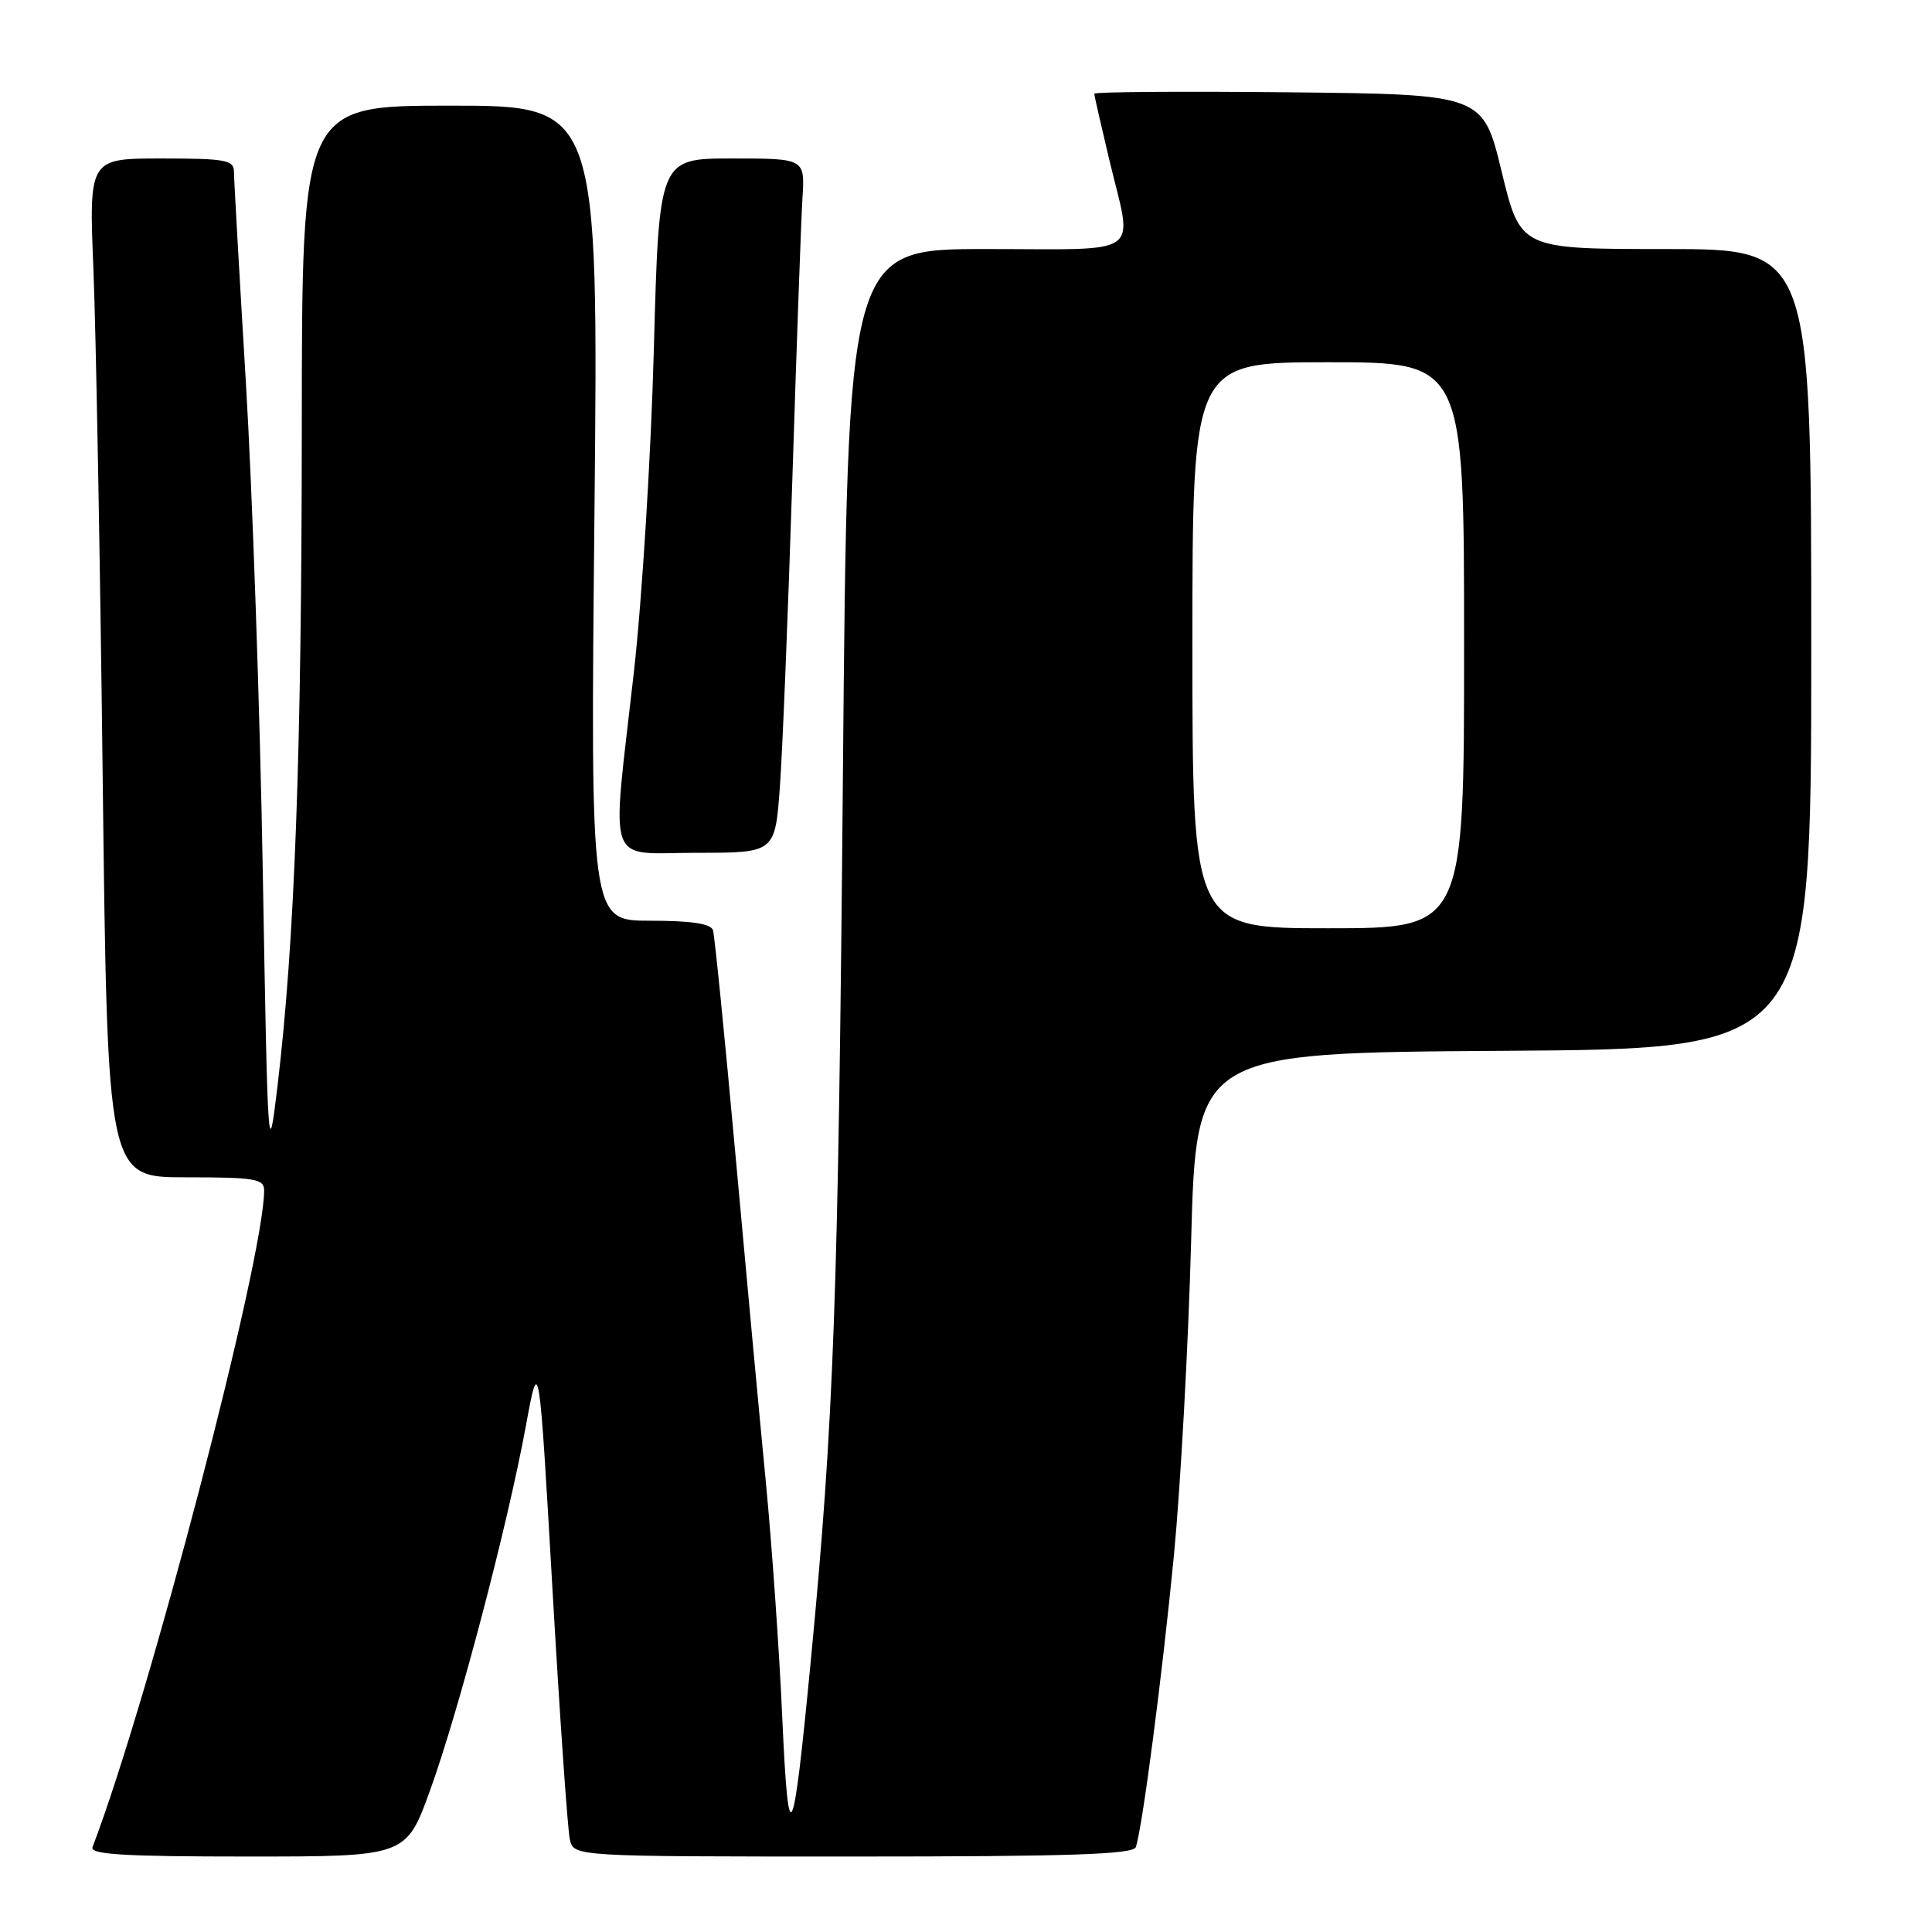 <?xml version="1.0" encoding="UTF-8" standalone="no"?>
<!DOCTYPE svg PUBLIC "-//W3C//DTD SVG 1.1//EN" "http://www.w3.org/Graphics/SVG/1.1/DTD/svg11.dtd" >
<svg xmlns="http://www.w3.org/2000/svg" xmlns:xlink="http://www.w3.org/1999/xlink" version="1.1" viewBox="0 0 256 256">
 <g >
 <path fill="currentColor"
d=" M 56.98 237.25 C 60.77 226.79 67.24 202.20 69.67 189.00 C 71.42 179.50 71.42 179.50 73.20 210.50 C 74.18 227.55 75.22 242.51 75.51 243.75 C 76.04 246.00 76.04 246.00 113.05 246.00 C 141.76 246.00 150.16 245.72 150.50 244.75 C 151.37 242.23 154.00 222.06 155.56 206.00 C 156.43 196.93 157.46 178.25 157.83 164.50 C 158.50 139.50 158.50 139.50 199.25 139.24 C 240.00 138.98 240.00 138.98 240.00 85.99 C 240.00 33.00 240.00 33.00 220.73 33.00 C 201.46 33.00 201.46 33.00 198.98 22.75 C 196.50 12.50 196.50 12.50 170.75 12.23 C 156.59 12.09 145.00 12.17 145.00 12.42 C 145.00 12.67 145.90 16.61 146.99 21.19 C 150.12 34.23 151.82 33.00 130.65 33.00 C 112.30 33.00 112.30 33.00 111.69 102.75 C 111.08 171.98 110.49 188.26 107.44 220.00 C 105.06 244.79 104.48 245.94 103.65 227.50 C 103.26 218.70 102.28 204.75 101.49 196.50 C 100.69 188.25 98.87 168.68 97.45 153.00 C 96.03 137.32 94.69 123.94 94.47 123.25 C 94.19 122.39 91.60 122.00 86.15 122.00 C 78.23 122.00 78.23 122.00 78.77 68.00 C 79.30 14.00 79.30 14.00 59.65 14.00 C 40.00 14.00 40.00 14.00 39.99 56.75 C 39.97 99.96 39.05 124.84 36.76 144.00 C 35.54 154.21 35.48 153.41 34.82 115.50 C 34.45 94.05 33.43 64.80 32.57 50.50 C 31.71 36.20 31.00 23.71 31.00 22.75 C 31.00 21.20 29.88 21.00 21.39 21.00 C 11.78 21.00 11.78 21.00 12.38 35.75 C 12.71 43.86 13.27 74.24 13.61 103.25 C 14.24 156.00 14.24 156.00 24.62 156.00 C 33.84 156.00 35.00 156.20 35.00 157.75 C 34.99 166.81 19.72 225.25 12.26 244.75 C 11.89 245.73 16.40 246.00 32.80 246.00 C 53.81 246.00 53.81 246.00 56.98 237.25 Z  M 103.34 104.25 C 103.69 99.44 104.43 81.10 104.99 63.50 C 105.55 45.90 106.15 29.14 106.33 26.25 C 106.66 21.00 106.66 21.00 96.99 21.00 C 87.32 21.00 87.32 21.00 86.64 46.25 C 86.27 60.14 85.08 79.38 84.00 89.00 C 81.00 115.53 80.12 113.00 92.35 113.00 C 102.70 113.00 102.70 113.00 103.34 104.25 Z  M 158.00 85.50 C 158.00 48.00 158.00 48.00 176.00 48.00 C 194.00 48.00 194.00 48.00 194.00 85.50 C 194.00 123.00 194.00 123.00 176.00 123.00 C 158.00 123.00 158.00 123.00 158.00 85.50 Z "/>
</g>
</svg>